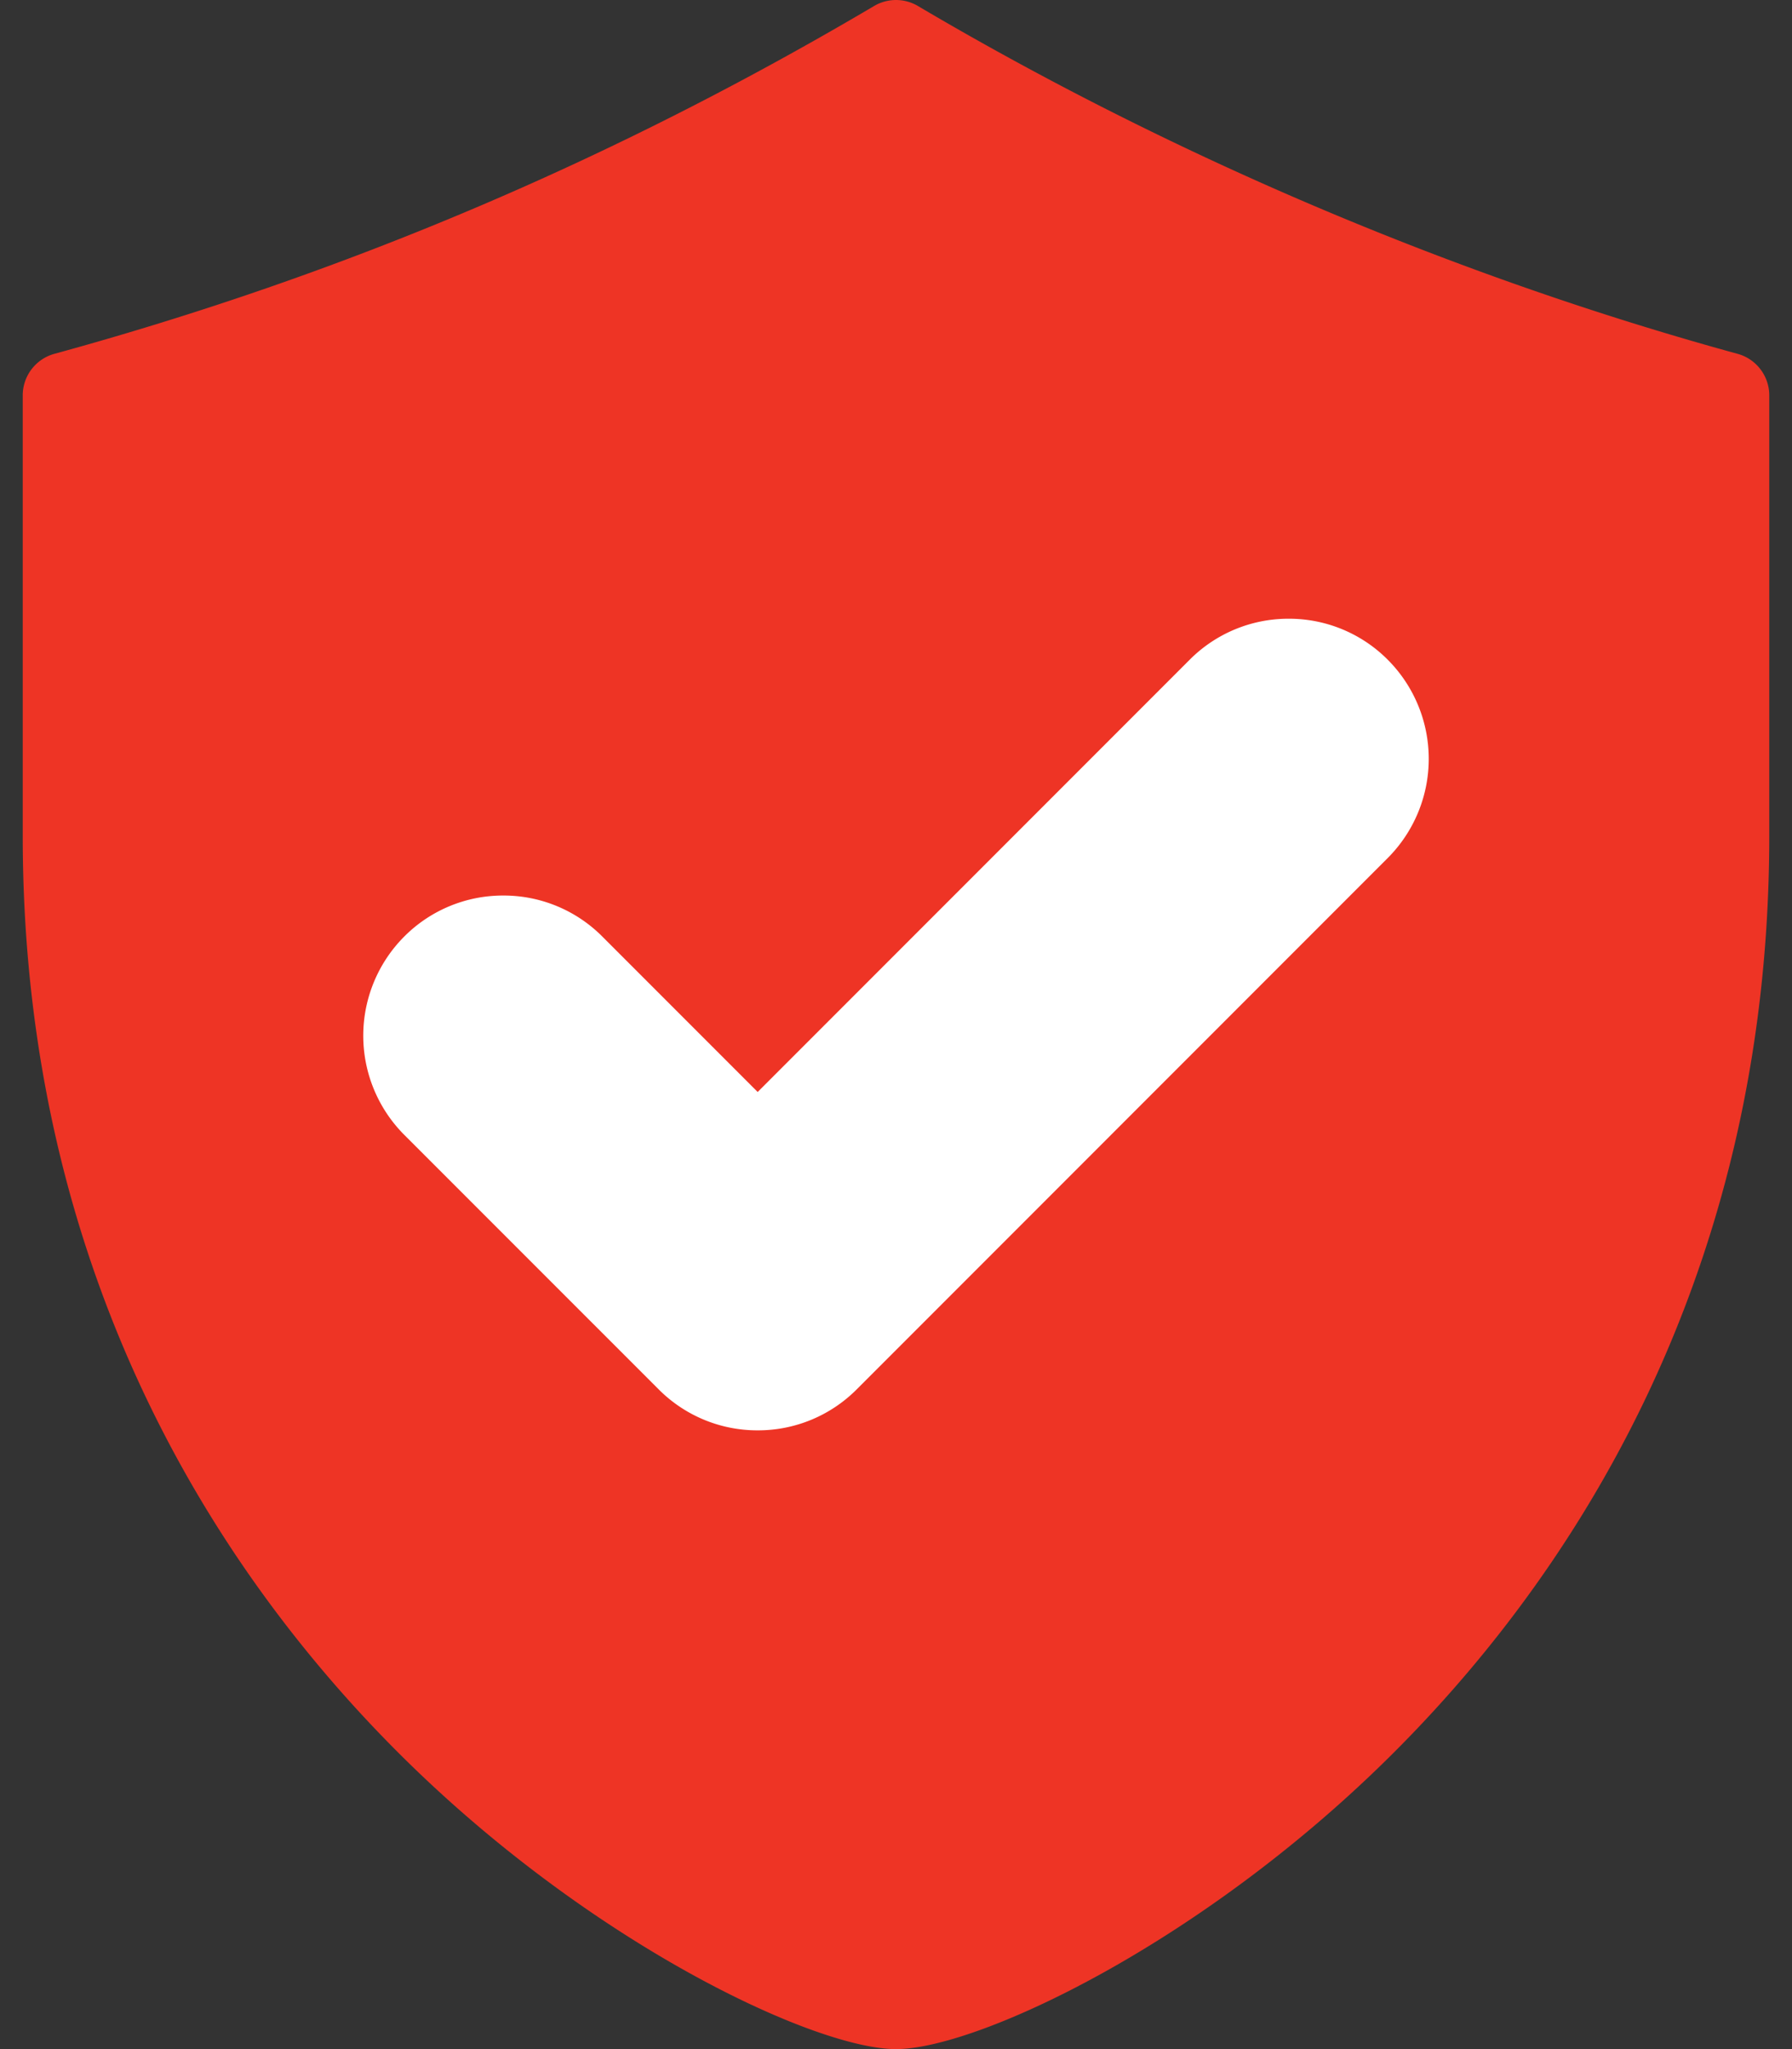 <svg width="70" height="80" fill="none" xmlns="http://www.w3.org/2000/svg"><rect width="100%" height="100%" fill="#333333" stroke="none"/><path d="M67.874 13.814C56.867 10.798 45.795 6.102 35.856.234a1.682 1.682 0 0 0-1.711 0c-10.226 6.037-20.7 10.479-32.02 13.58-.73.2-1.237.865-1.237 1.623v17.195c0 17.707 8.168 29.427 15.021 36.142C23.286 76.001 31.88 80 35 80c3.12 0 11.714-3.998 19.091-11.227 6.853-6.714 15.021-18.434 15.021-36.141V15.437c0-.758-.507-1.423-1.238-1.623z" fill="#EE3425"/><path d="M23.53 36.566a5.435 5.435 0 0 0-3.87-1.603 5.438 5.438 0 0 0-3.87 1.602 5.48 5.48 0 0 0 0 7.74l9.938 9.936a5.437 5.437 0 0 0 3.869 1.602 5.437 5.437 0 0 0 3.87-1.602L54.21 33.497a5.479 5.479 0 0 0 0-7.739 5.436 5.436 0 0 0-3.87-1.602 5.437 5.437 0 0 0-3.869 1.602L29.597 42.633l-6.068-6.068z" fill="#fff"/></svg>